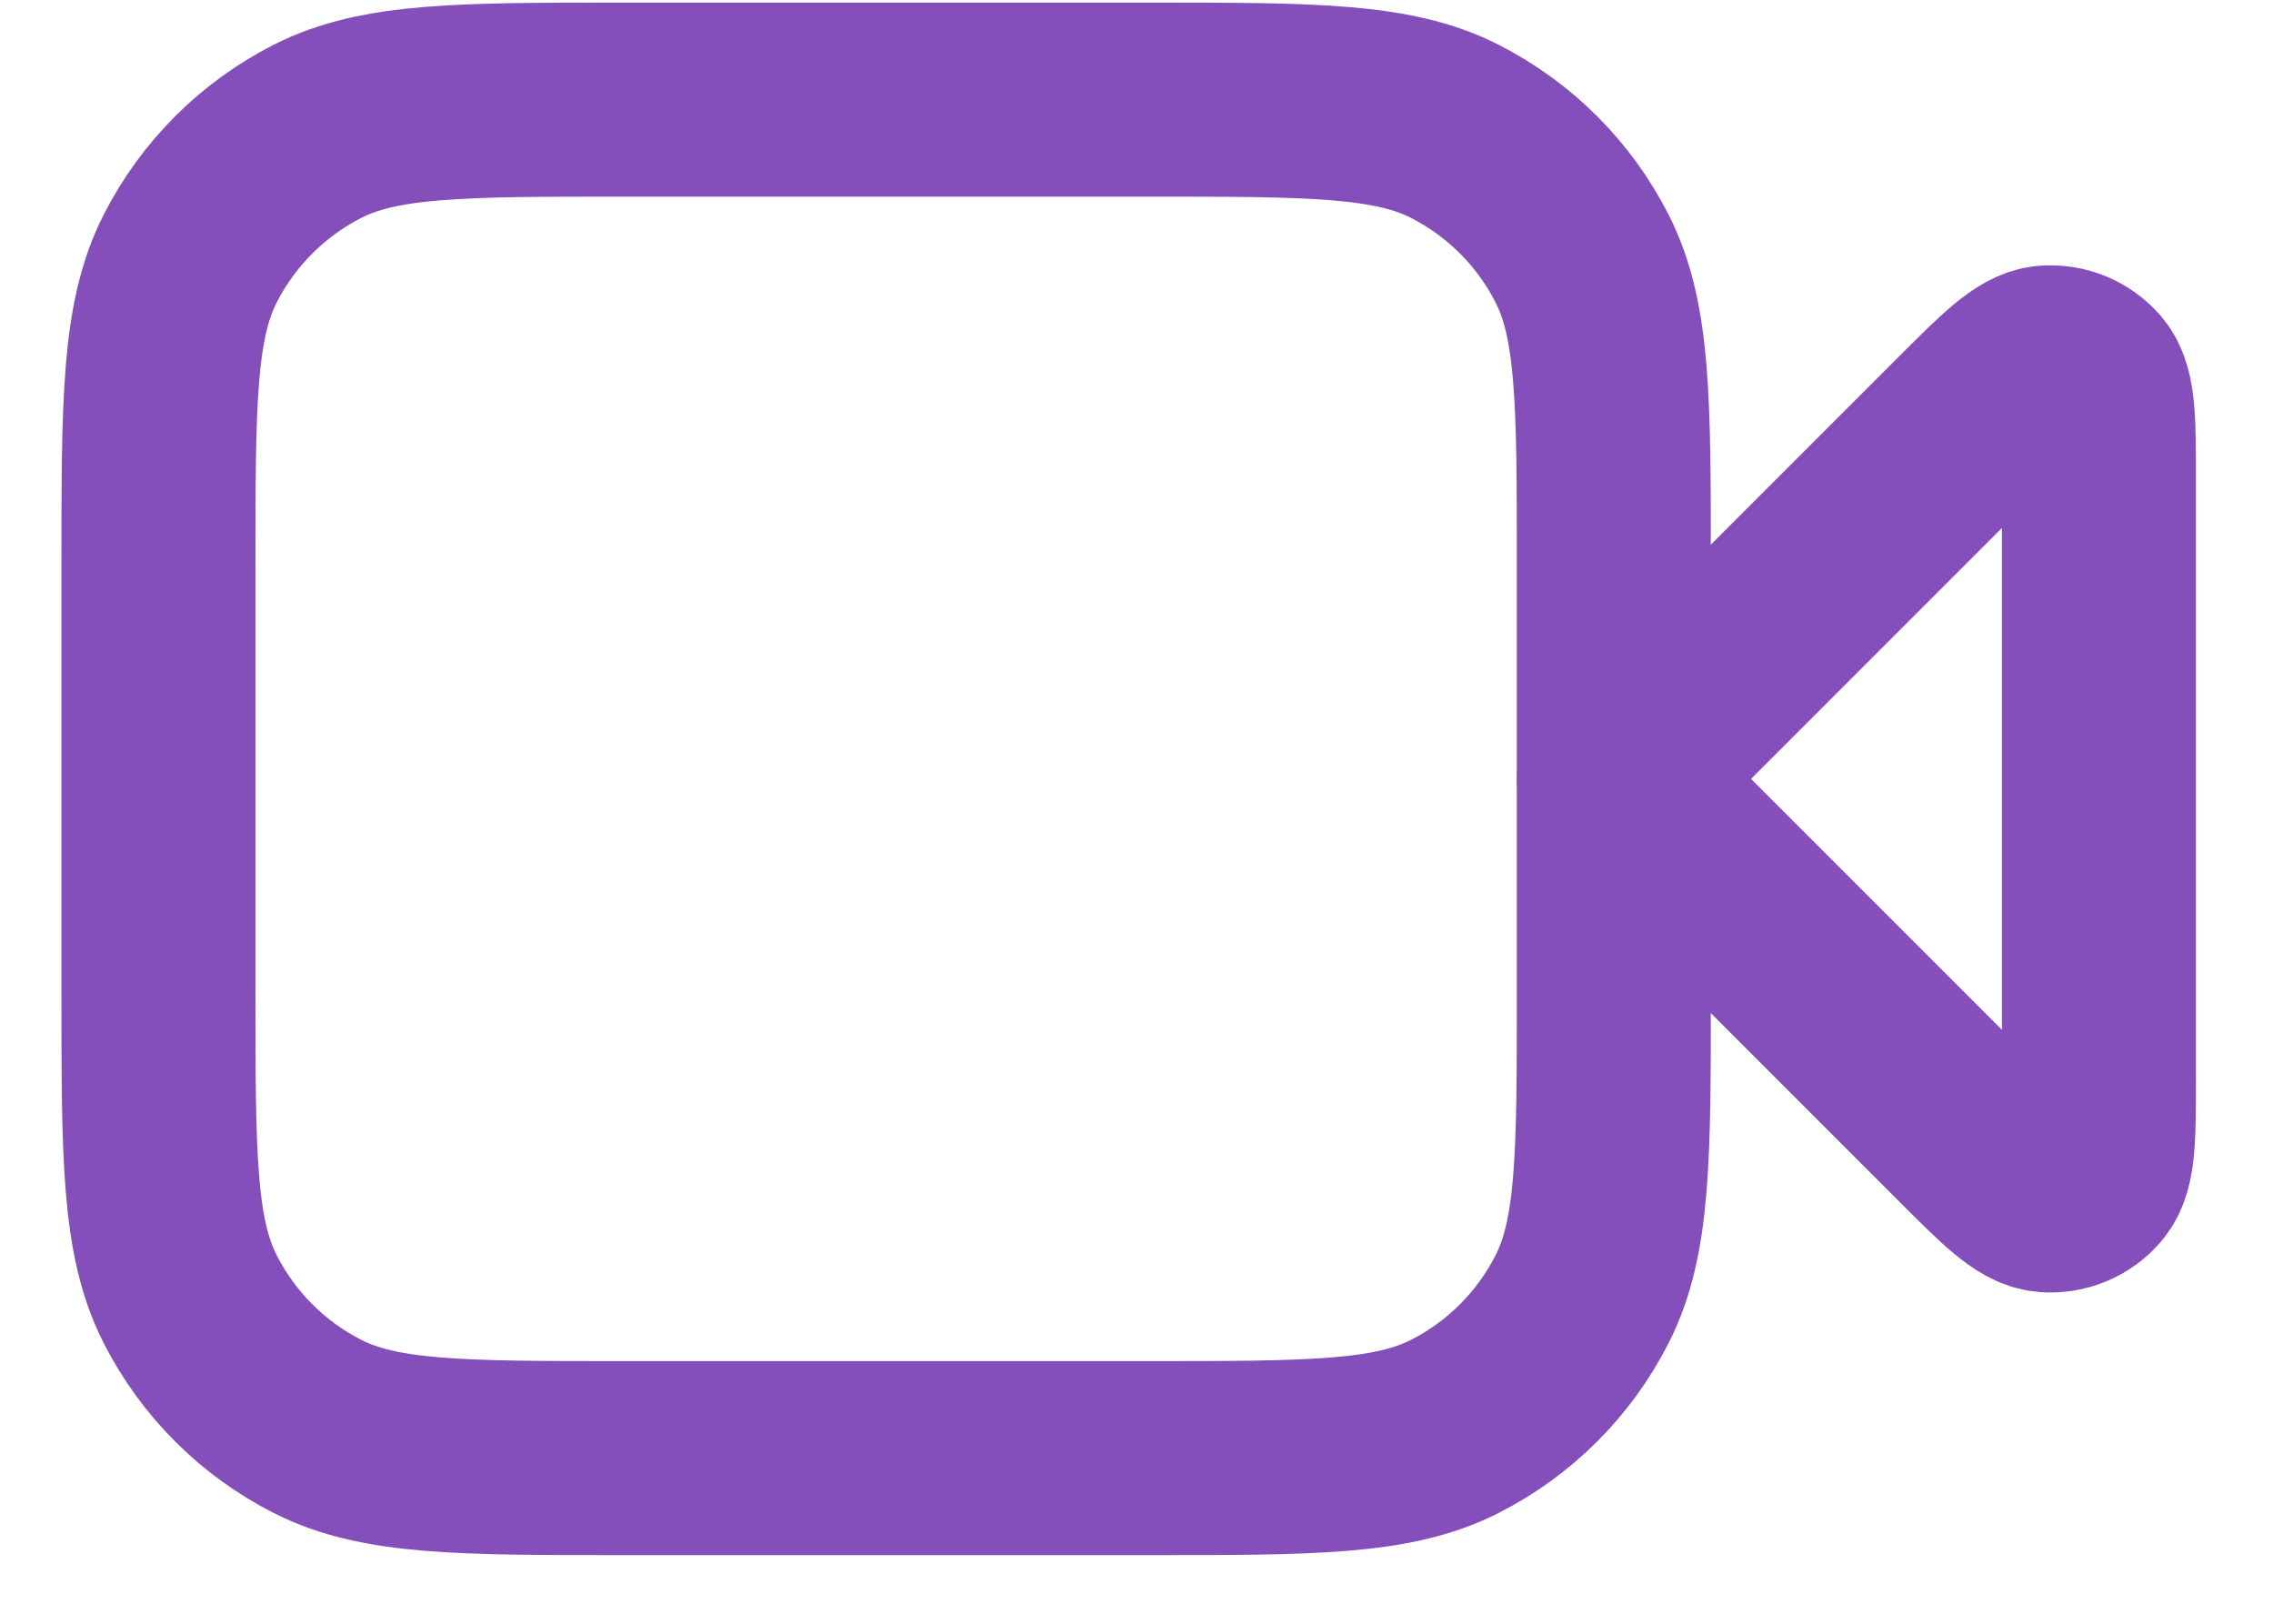 <svg width="28" height="20" viewBox="0 0 28 20" fill="none" xmlns="http://www.w3.org/2000/svg">
<path d="M25.856 5.926C25.856 5.202 25.856 4.84 25.713 4.672C25.589 4.527 25.403 4.45 25.212 4.465C24.992 4.482 24.736 4.738 24.224 5.25L19.88 9.594L24.224 13.938C24.736 14.45 24.992 14.706 25.212 14.723C25.403 14.738 25.589 14.661 25.713 14.515C25.856 14.348 25.856 13.986 25.856 13.261V5.926Z" stroke="#844FBA" stroke-width="2.39" stroke-linecap="round" stroke-linejoin="round"/>
<path d="M1.952 6.964C1.952 4.956 1.952 3.952 2.343 3.185C2.687 2.51 3.235 1.962 3.91 1.618C4.677 1.227 5.681 1.227 7.689 1.227H14.143C16.151 1.227 17.155 1.227 17.922 1.618C18.597 1.962 19.146 2.51 19.489 3.185C19.88 3.952 19.88 4.956 19.88 6.964V12.223C19.88 14.231 19.88 15.235 19.489 16.002C19.146 16.677 18.597 17.226 17.922 17.569C17.155 17.96 16.151 17.96 14.143 17.96H7.689C5.681 17.96 4.677 17.96 3.91 17.569C3.235 17.226 2.687 16.677 2.343 16.002C1.952 15.235 1.952 14.231 1.952 12.223V6.964Z" stroke="#844FBA" stroke-width="2.39" stroke-linecap="round" stroke-linejoin="round"/>
</svg>
